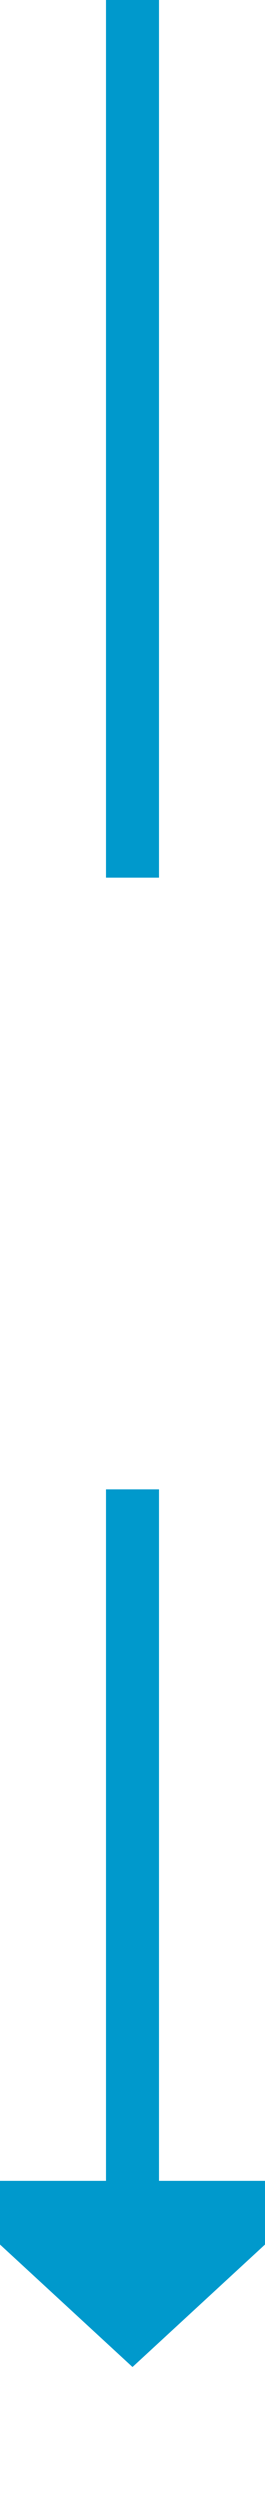 ﻿<?xml version="1.0" encoding="utf-8"?>
<svg version="1.1" xmlns:xlink="http://www.w3.org/1999/xlink" width="10px" height="94px" preserveAspectRatio="xMidYMin meet" viewBox="190 593  8 94" xmlns="http://www.w3.org/2000/svg">
  <defs>
    <mask fill="white" id="clip42">
      <path d="M 180 626  L 208 626  L 208 649  L 180 649  Z M 180 593  L 208 593  L 208 692  L 180 692  Z " fill-rule="evenodd" />
    </mask>
  </defs>
  <path d="M 194 626  L 194 593  M 194 649  L 194 676  " stroke-width="2" stroke="#0099cc" fill="none" />
  <path d="M 186.4 675  L 194 682  L 201.6 675  L 186.4 675  Z " fill-rule="nonzero" fill="#0099cc" stroke="none" mask="url(#clip42)" />
</svg>